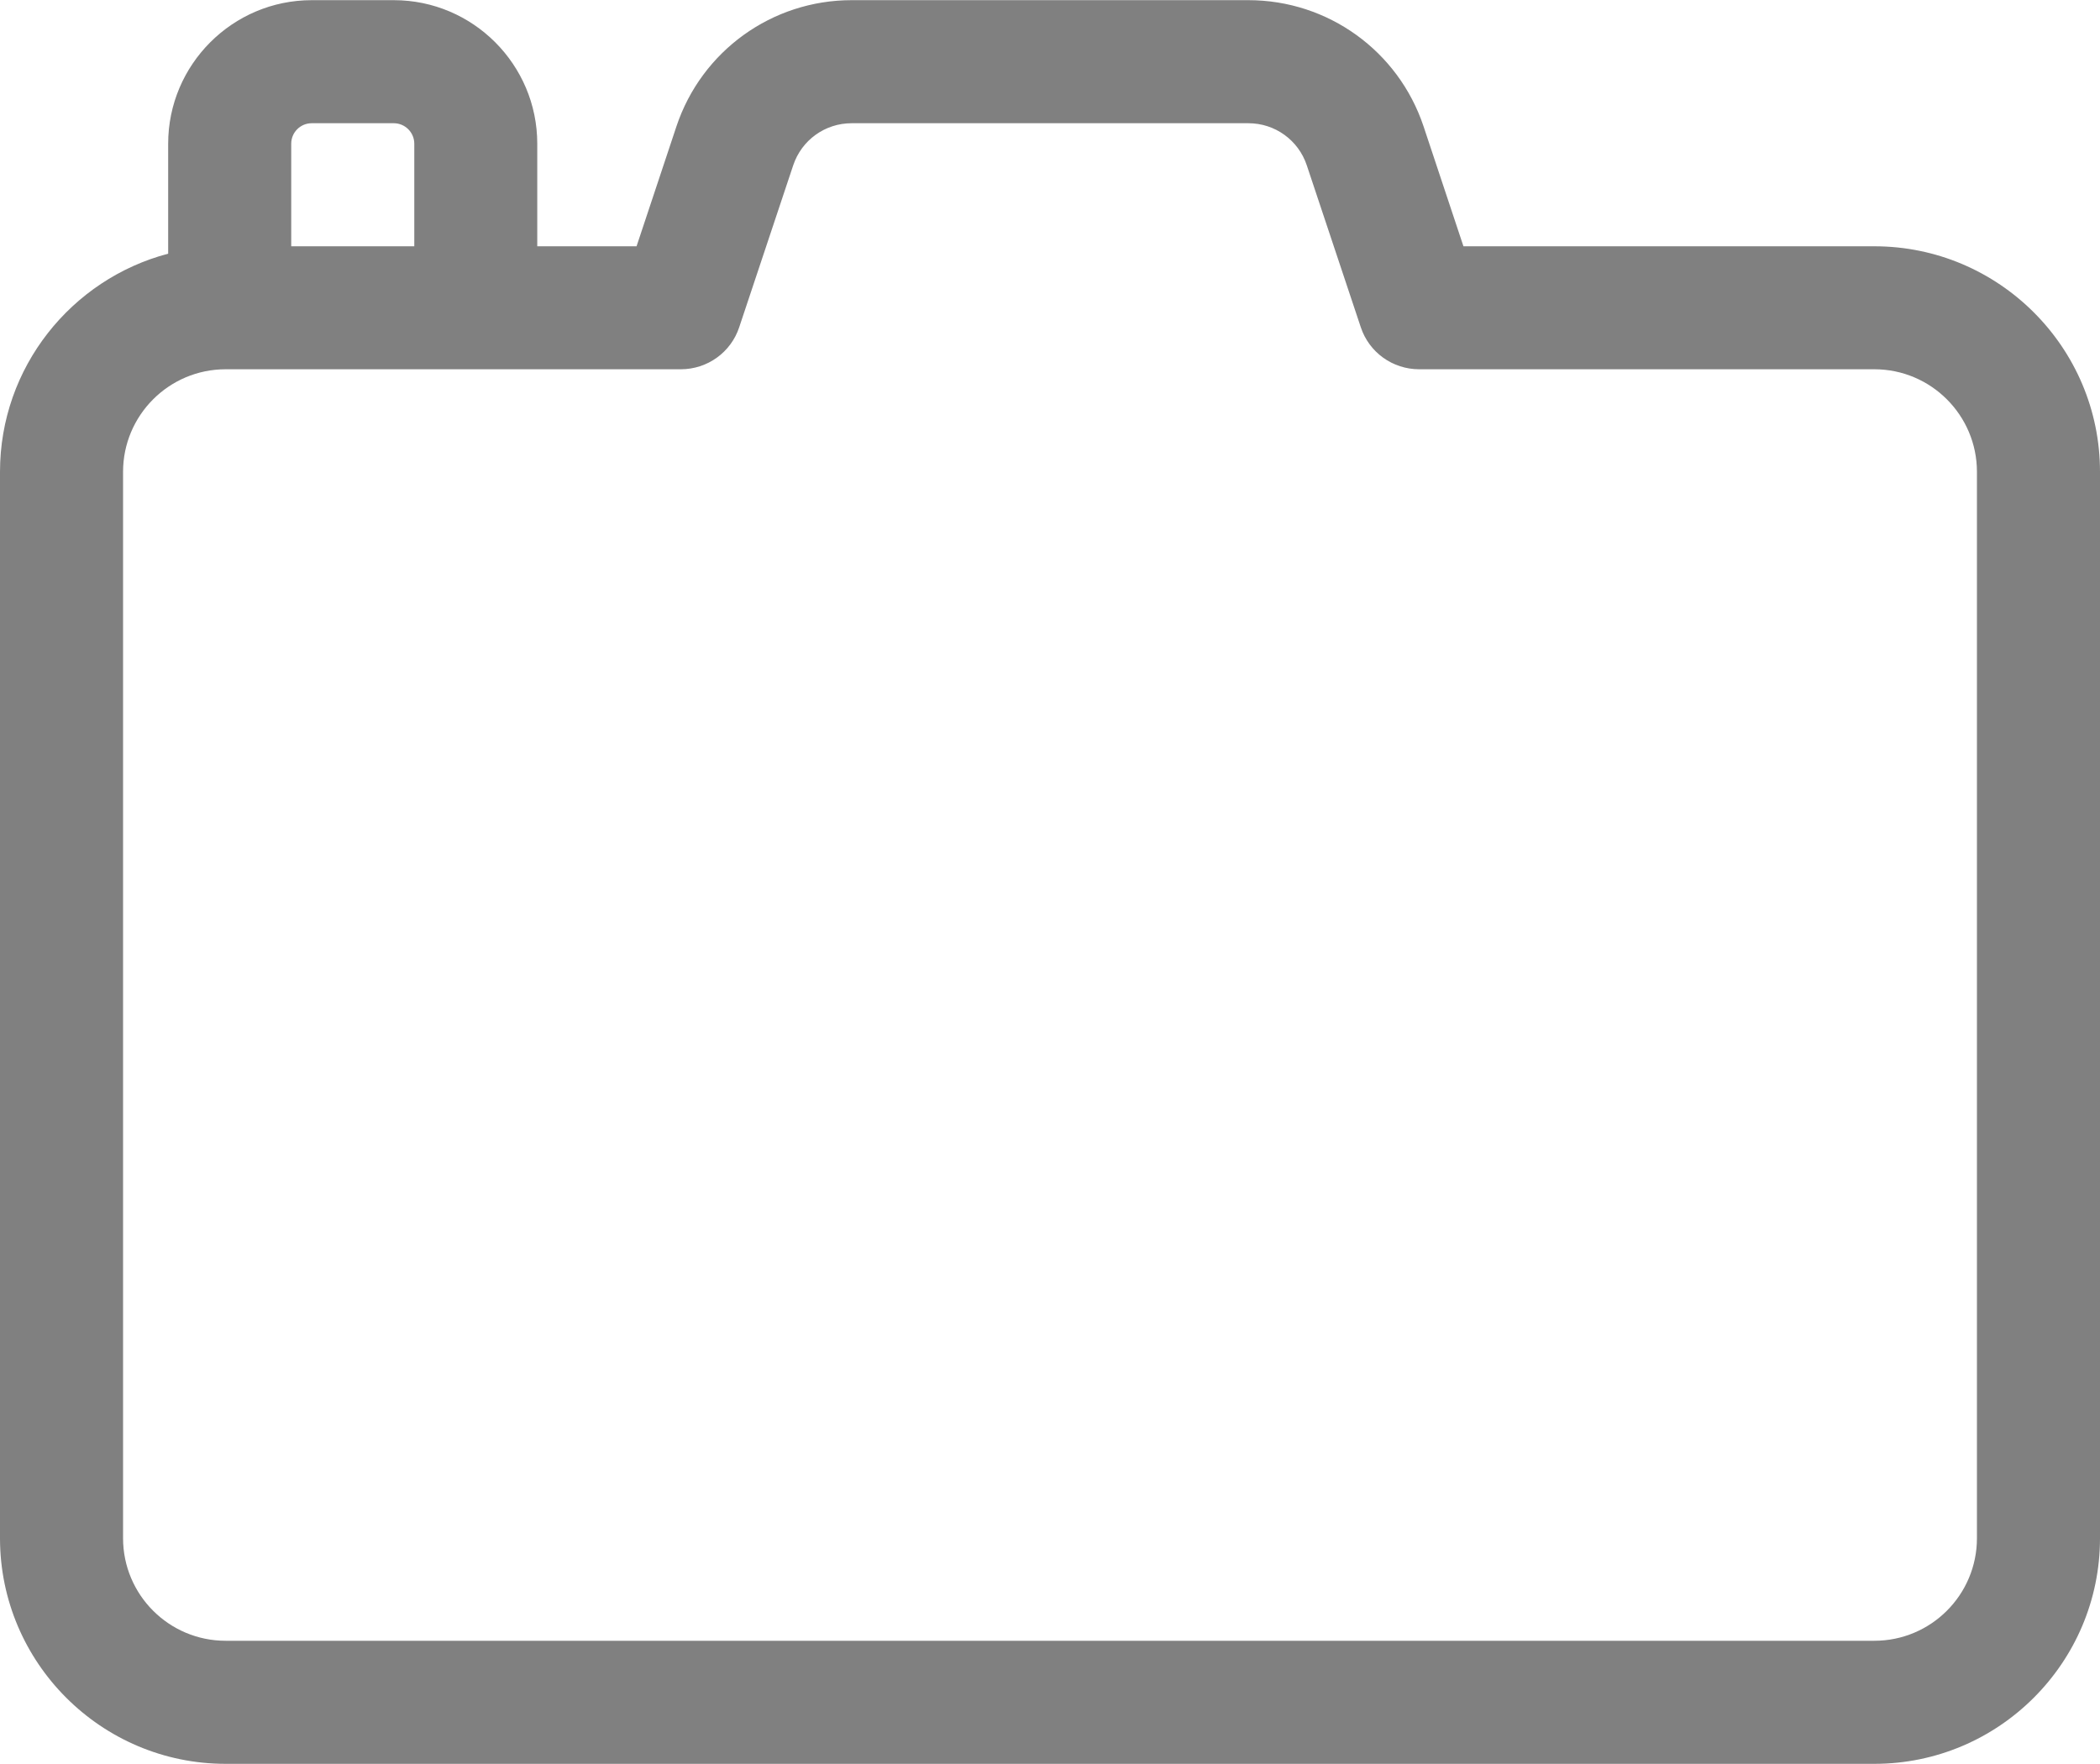 <svg width="25" height="21" viewBox="0 0 25 21" fill="none" xmlns="http://www.w3.org/2000/svg">
<path d="M22.314 2.932H17.422L16.947 1.504C16.647 0.606 15.809 0.002 14.862 0.002H10.138C9.191 0.002 8.353 0.606 8.053 1.504L7.578 2.932H6.396V1.711C6.396 0.769 5.63 0.002 4.688 0.002H3.711C2.769 0.002 2.002 0.769 2.002 1.711V3.02C0.851 3.323 0 4.373 0 5.617V18.312C0 19.793 1.205 20.998 2.686 20.998H22.314C23.795 20.998 25 19.793 25 18.312V5.617C25 4.136 23.795 2.932 22.314 2.932ZM3.467 1.711C3.467 1.576 3.576 1.467 3.711 1.467H4.688C4.822 1.467 4.932 1.576 4.932 1.711V2.932H3.467V1.711ZM23.535 18.312C23.535 18.986 22.988 19.533 22.314 19.533H2.686C2.012 19.533 1.465 18.986 1.465 18.312V5.617C1.465 4.944 2.012 4.396 2.686 4.396H8.105C8.421 4.396 8.701 4.195 8.8 3.896L9.443 1.968C9.543 1.668 9.822 1.467 10.138 1.467H14.862C15.178 1.467 15.457 1.668 15.557 1.968L16.2 3.896C16.299 4.195 16.579 4.396 16.895 4.396H22.314C22.988 4.396 23.535 4.944 23.535 5.617V18.312Z" fill="gray"/>
</svg>
